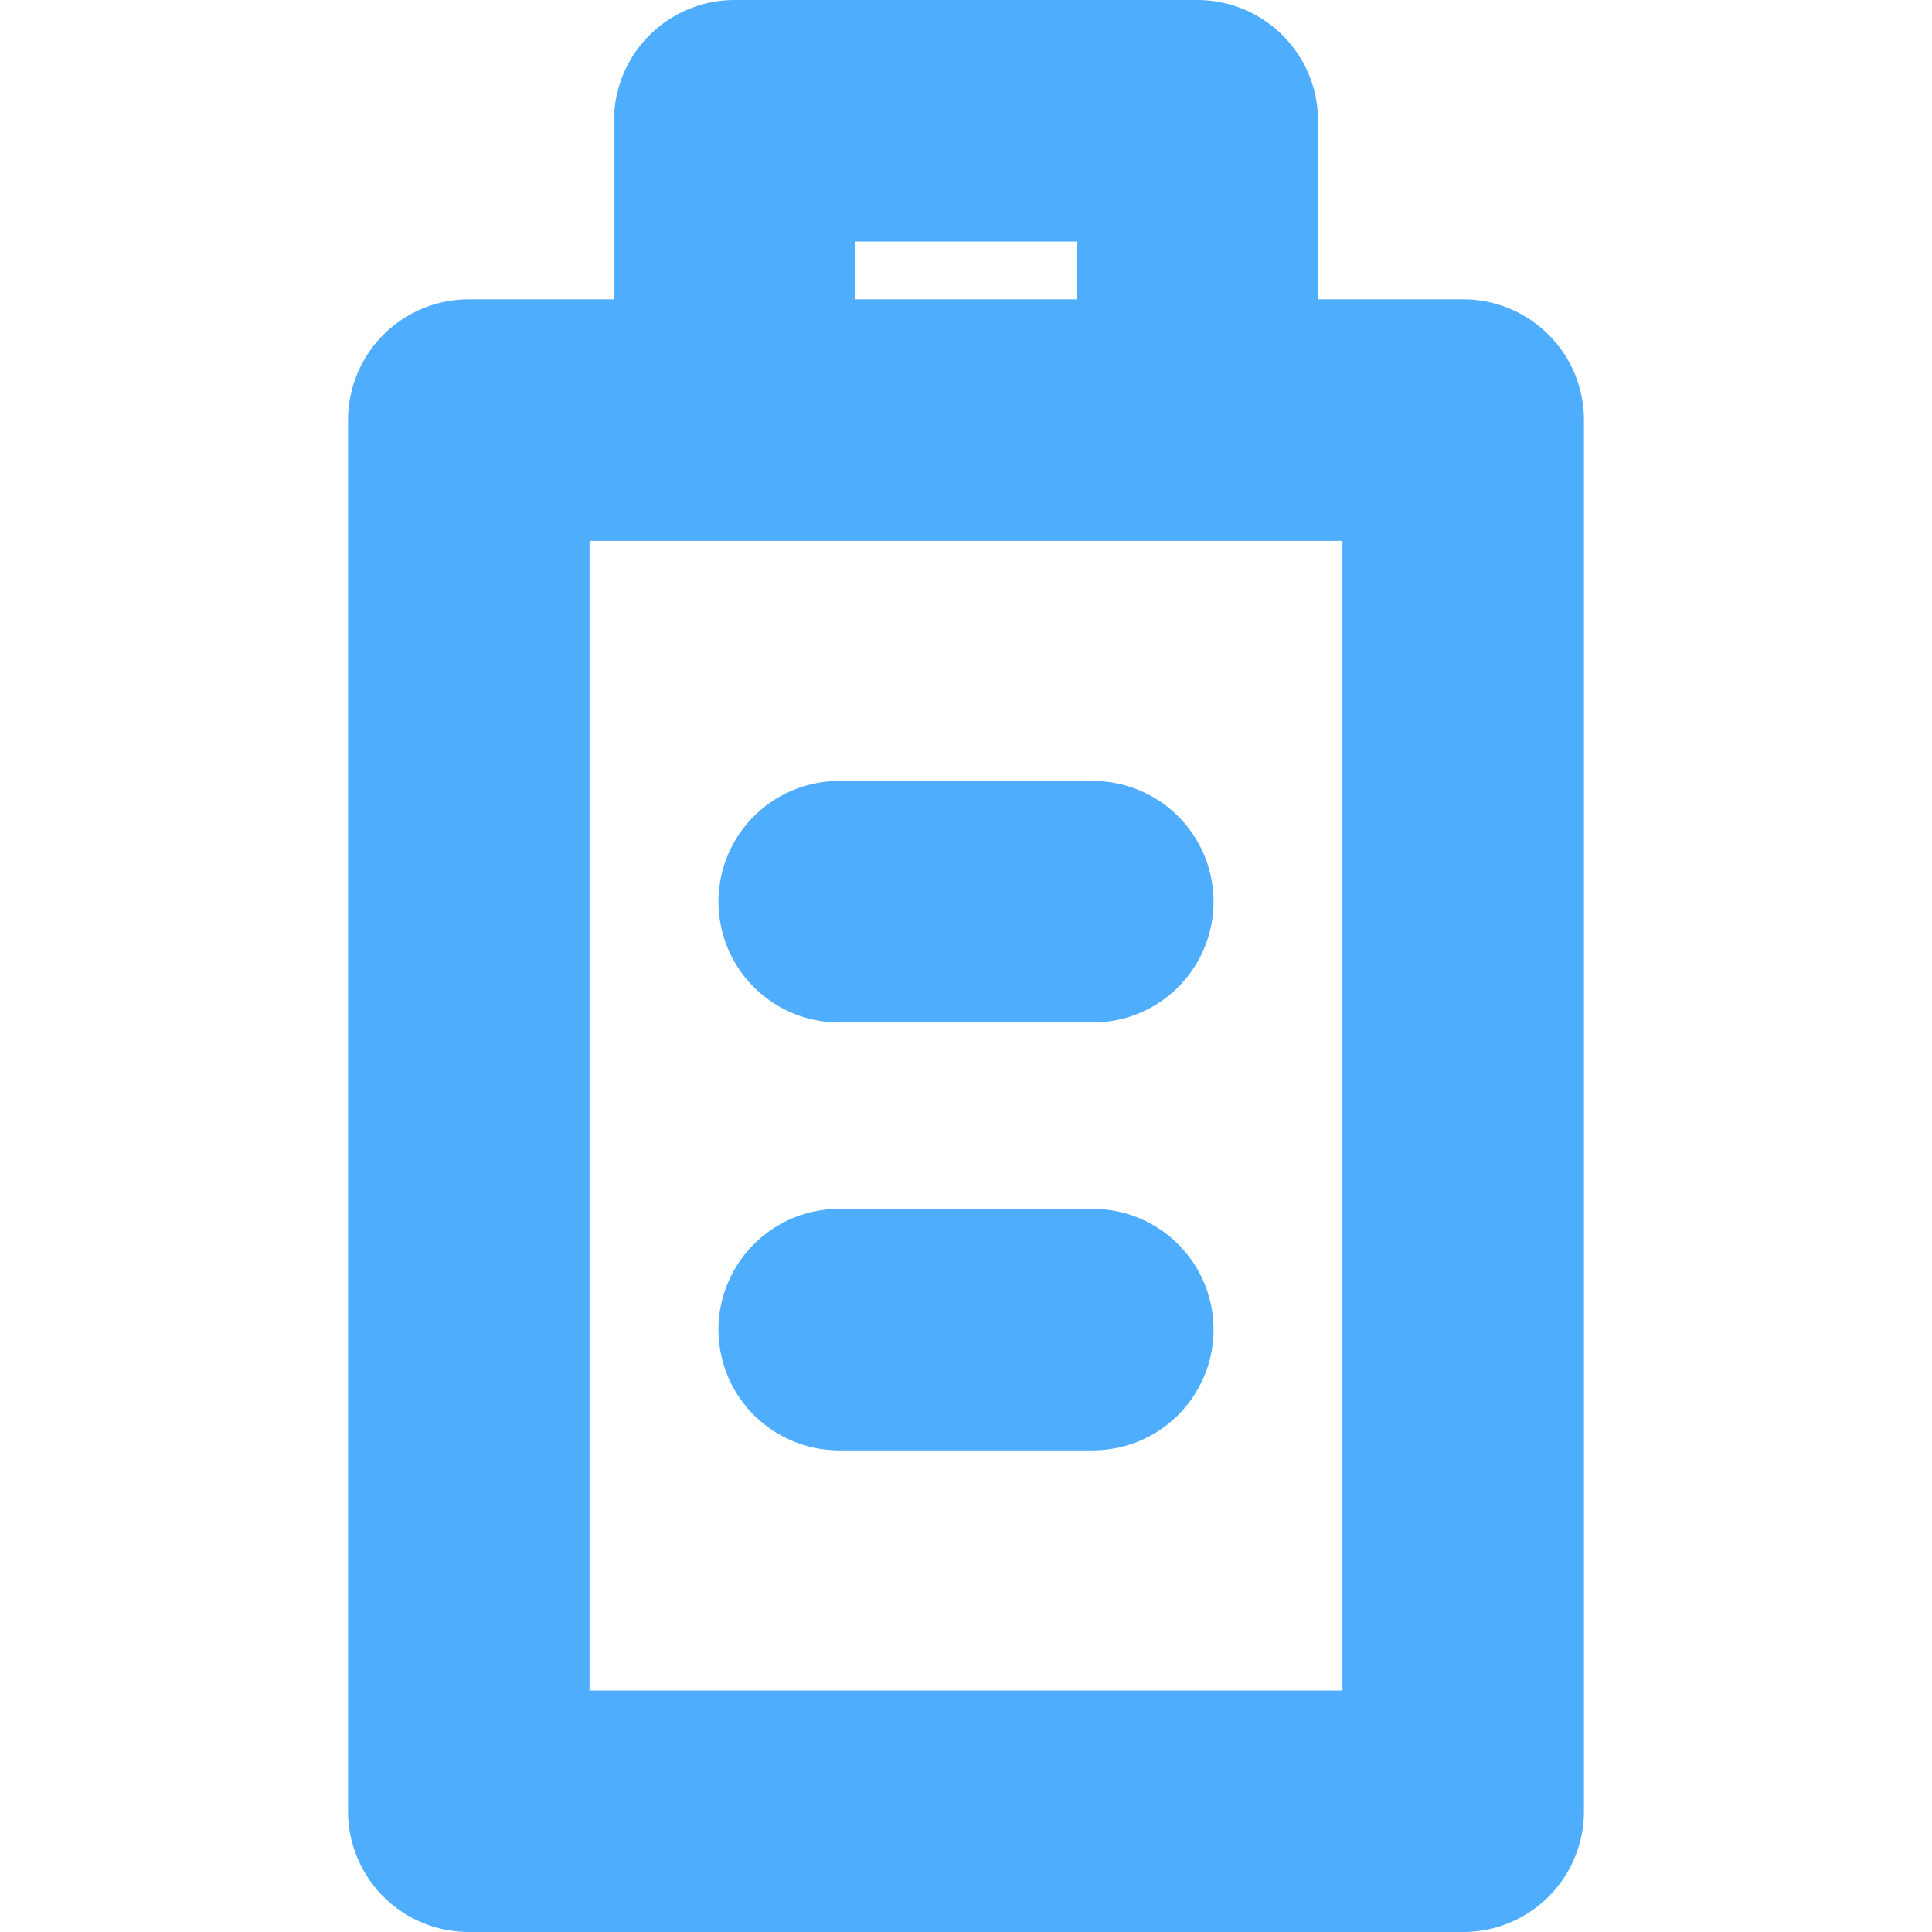 <svg id="Layer_1" height="512" viewBox="0 0 512 512" width="512" xmlns="http://www.w3.org/2000/svg" xmlns:xlink="http://www.w3.org/1999/xlink" data-name="Layer 1"><linearGradient id="linear-gradient" gradientUnits="userSpaceOnUse" x1="256" x2="256" y2="512"> <stop offset="1" stop-color="#4fadfe"/></linearGradient><path d="m387.765 79.328h-38.472v-47.328a32 32 0 0 0 -32-32h-122.586a32 32 0 0 0 -32 32v47.328h-38.472a32 32 0 0 0 -32 32v368.672a32 32 0 0 0 32 32h263.53a32 32 0 0 0 32-32v-368.672a32 32 0 0 0 -32-32zm-161.058-15.328h58.586v15.328h-58.586zm129.058 384h-199.53v-304.672h199.53zm-165.365-209.036a32 32 0 0 1 32-32h67.2a32 32 0 0 1 0 64h-67.2a32 32 0 0 1 -32-32zm0 113.4a32 32 0 0 1 32-32h67.2a32 32 0 0 1 0 64h-67.2a32 32 0 0 1 -32-32z" fill="url(#linear-gradient)"/></svg>